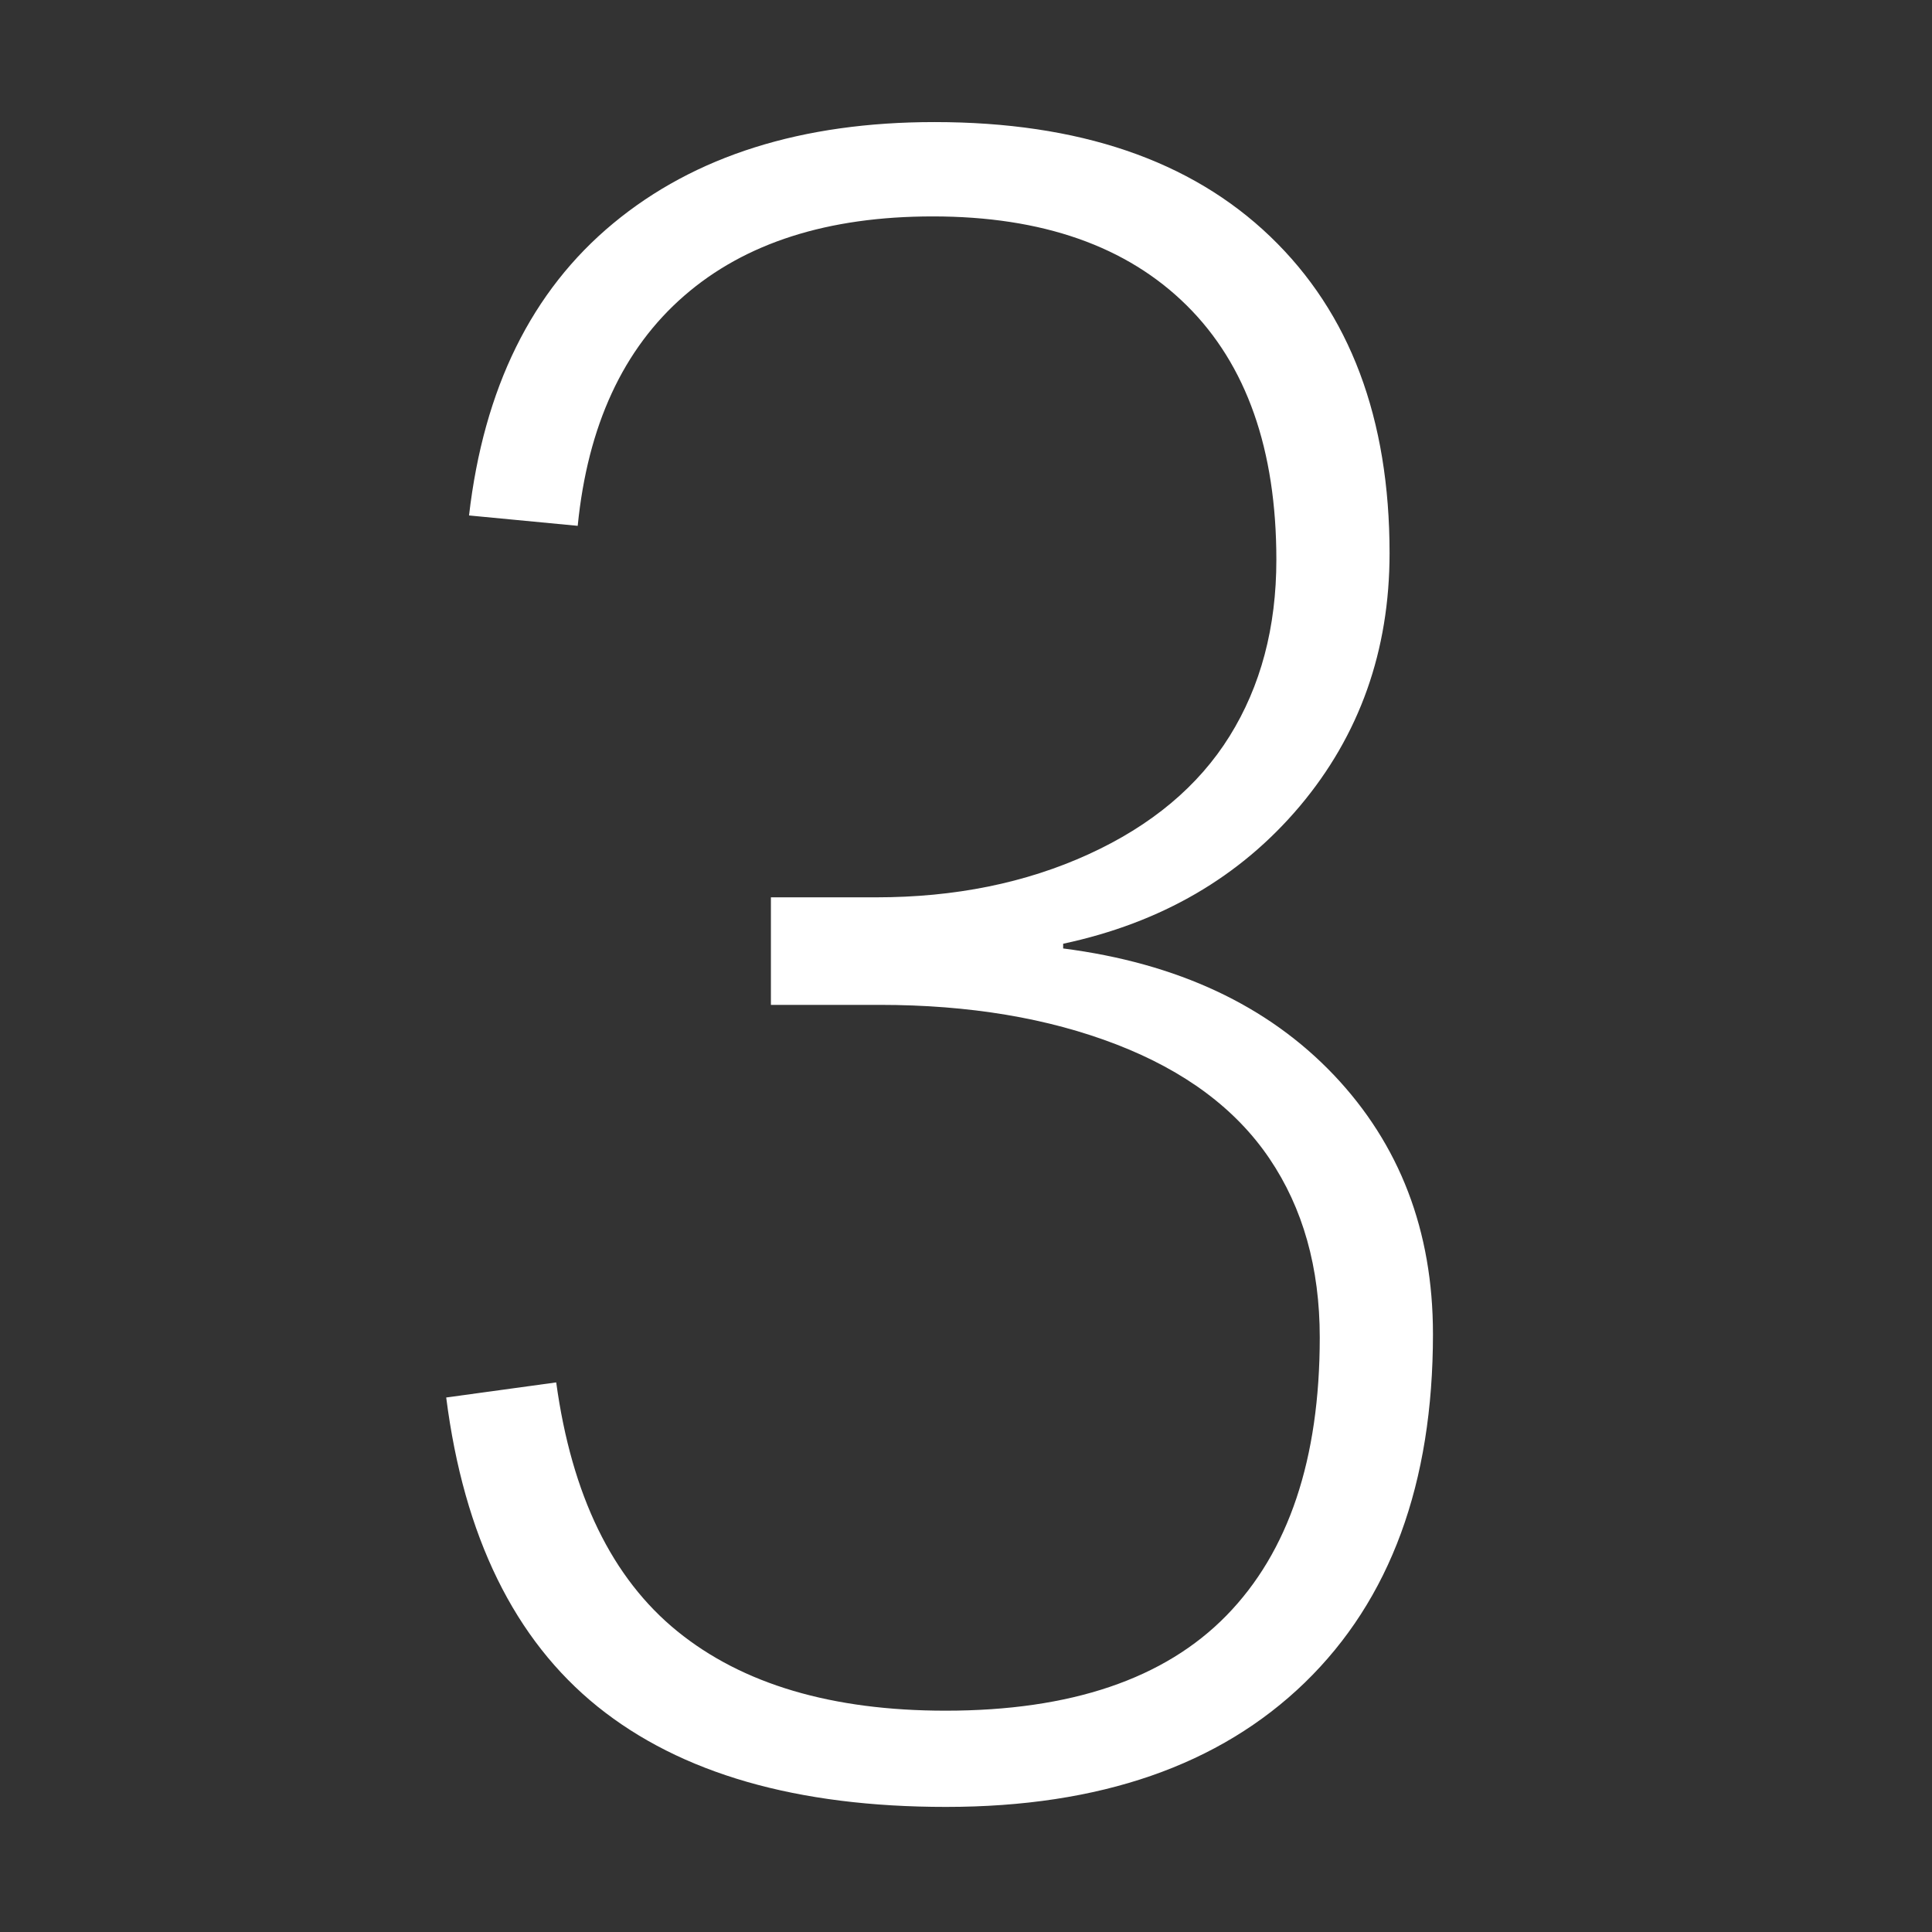 <?xml version="1.0" standalone="no"?><!DOCTYPE svg PUBLIC "-//W3C//DTD SVG 1.1//EN" "http://www.w3.org/Graphics/SVG/1.1/DTD/svg11.dtd"><svg t="1554861978238" class="icon" style="" viewBox="0 0 1024 1024" version="1.1" xmlns="http://www.w3.org/2000/svg" p-id="4512" xmlns:xlink="http://www.w3.org/1999/xlink" width="64" height="64"><rect x="0" y="0" width="1024" height="1024" fill="#333333" stroke="none"/><defs><style type="text/css"></style></defs><path d="M759.5 707c0 79.3-22.6 140.8-67.9 184.8-45.3 43.9-108.7 65.9-190.2 65.9-79.1 0-140.6-17.7-184.7-53.2-44-35.5-70.8-90.1-80.2-163.8l58.3-8c8.2 59.8 29.6 103.8 64.2 131.9s82 42.1 142.2 42.1c66.3 0 116-16.8 148.9-50.5s49.4-82.8 49.4-147.3c0-37-8.9-68.6-26.7-94.9-17.8-26.3-44.8-46.4-81-60.4s-78.1-21-125.5-21h-57.7v-57h55.8c41.7 0 79.2-7.6 112.5-22.8 33.3-15.2 58.3-36.1 74.8-62.6s24.8-57.7 24.8-93.5c0-58.4-15.8-103.4-47.5-134.8s-76.5-47.2-134.6-47.2c-55.6 0-99.5 14-131.8 42.1s-51.1 68.7-56.4 121.9l-57.6-5.5c7.8-67.4 33.2-119 76.4-154.8 43.2-35.8 100-53.7 170.3-53.7 76.5 0 135.8 20.2 178 60.7s63.2 96.4 63.2 167.8c0 51.7-15.9 96.4-47.5 134-31.7 37.6-73.5 61.9-125.5 73v2.5c60.6 7.8 108.4 30.2 143.5 67.1 34.9 36.8 52.5 82.6 52.5 137.2z" p-id="4513" fill="#ffffff"></path></svg>
